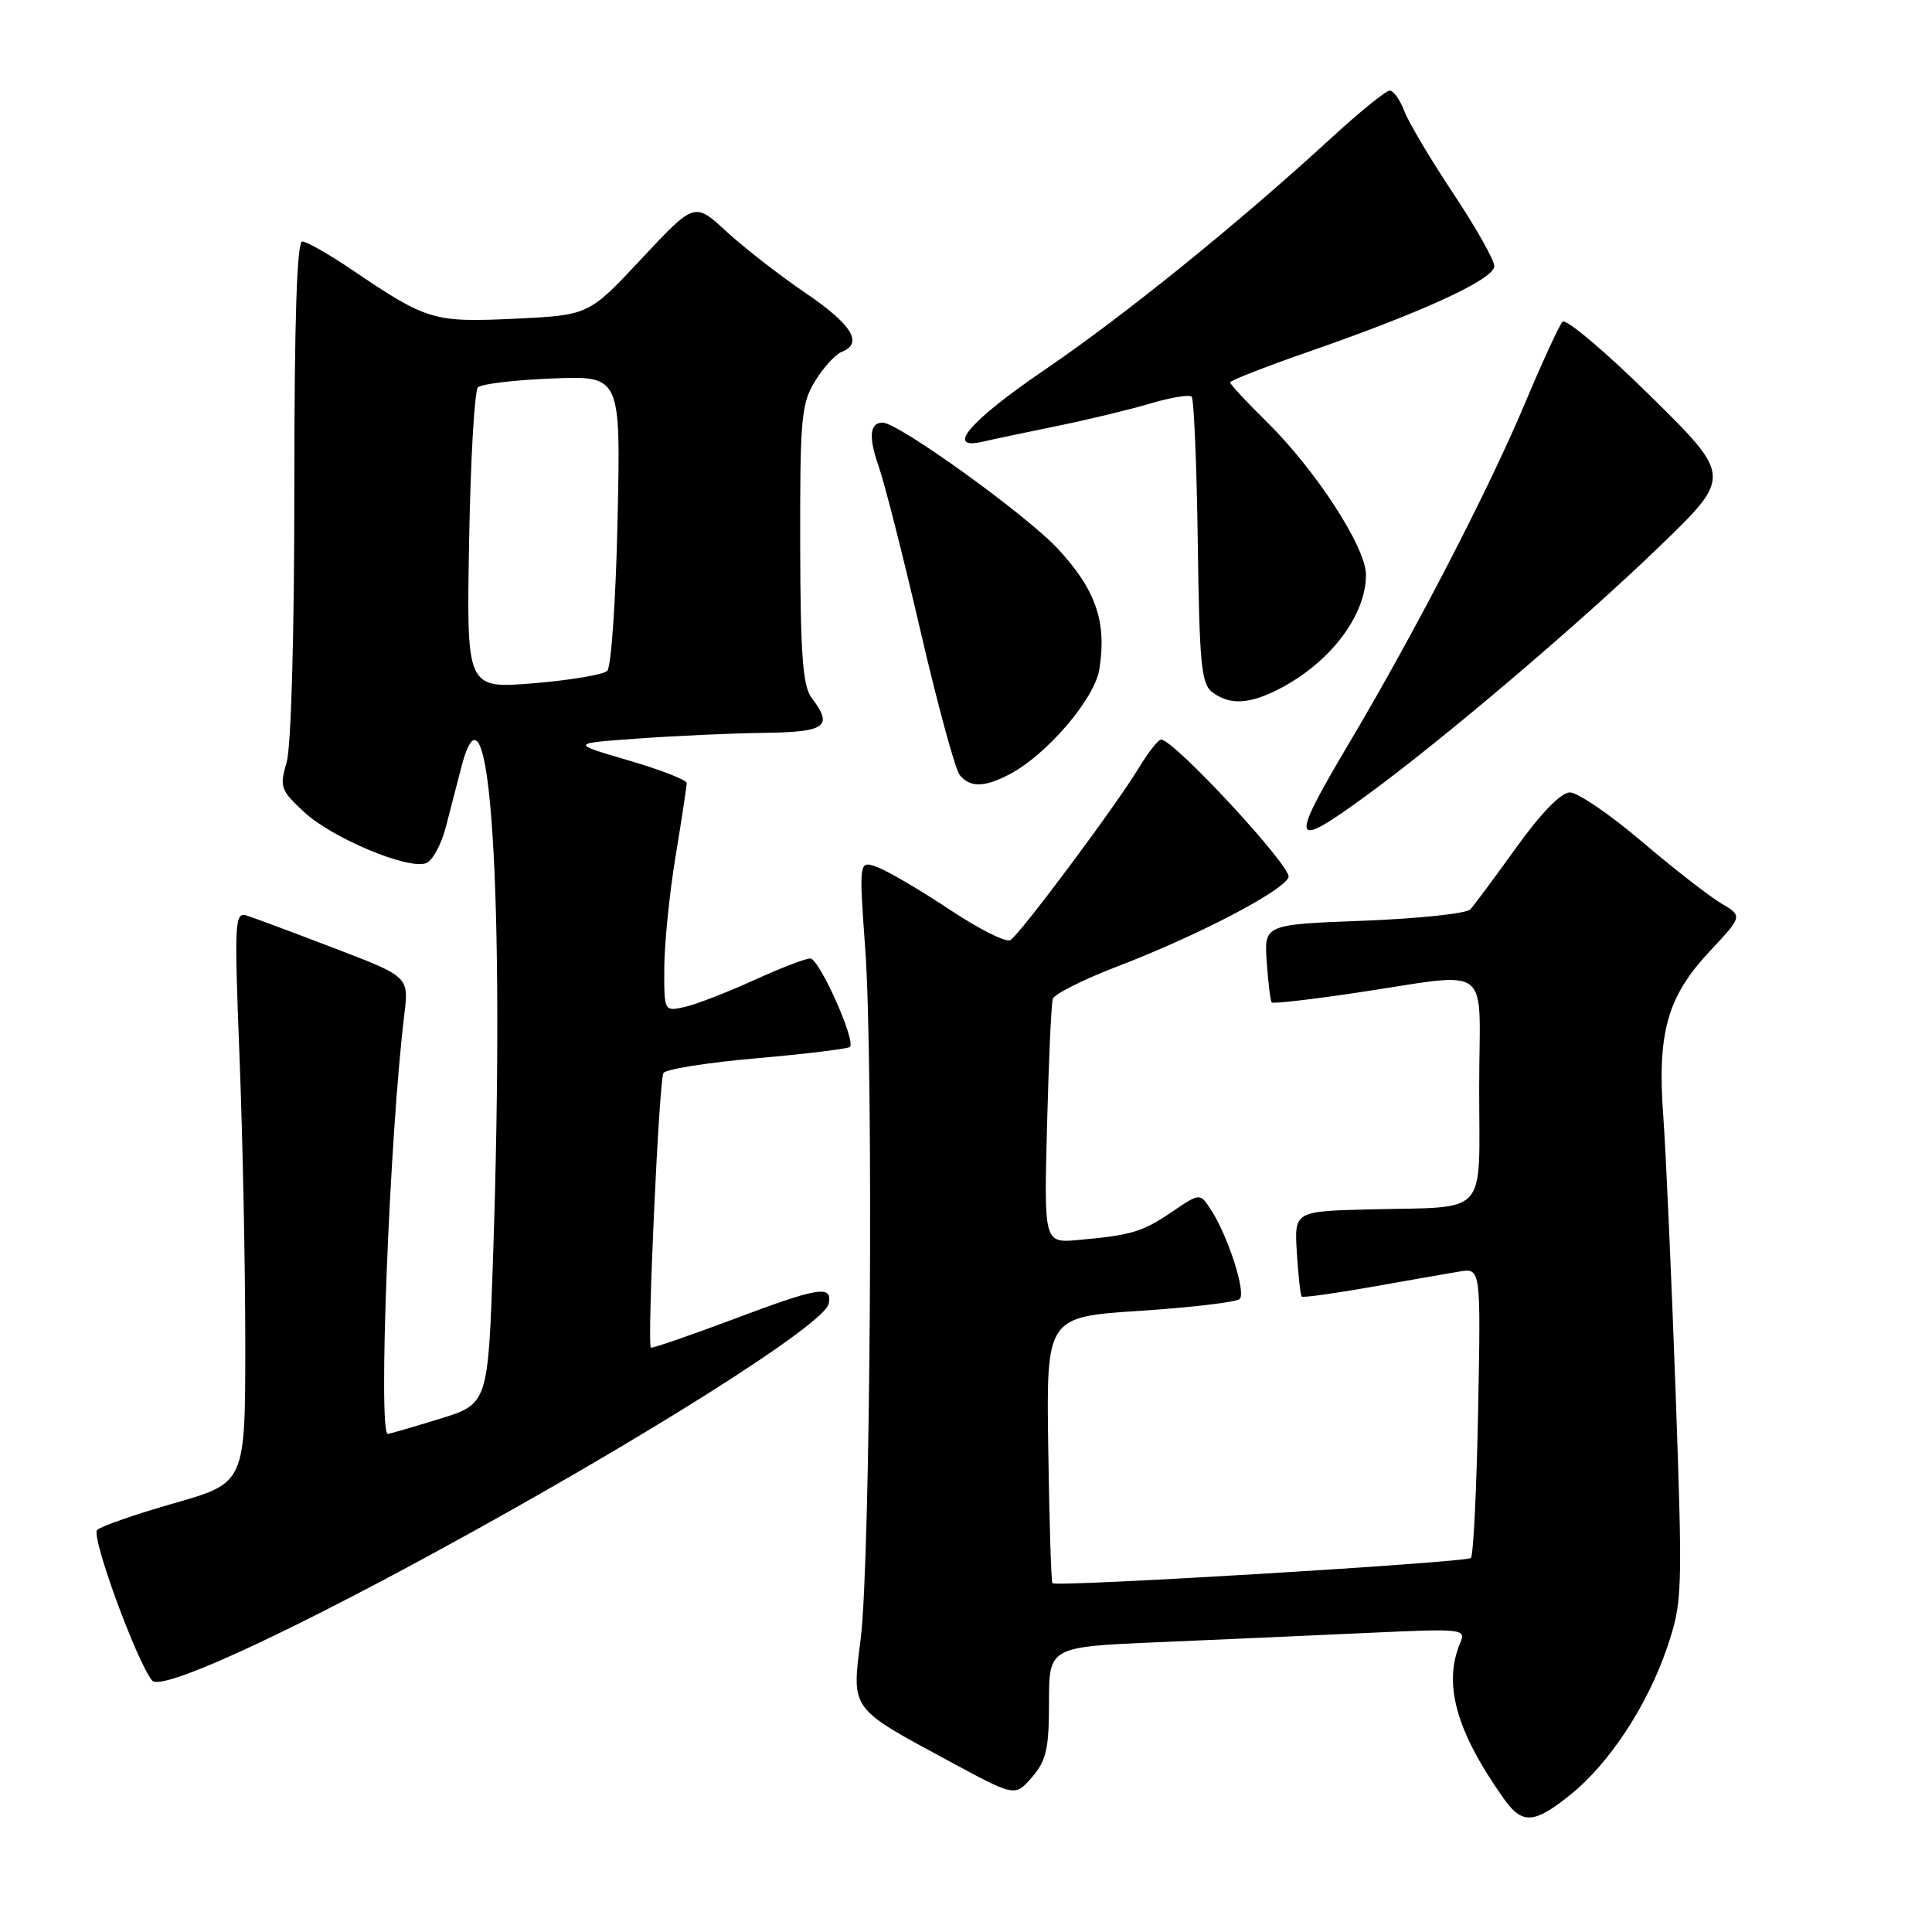 <?xml version="1.0" encoding="UTF-8" standalone="no"?>
<!DOCTYPE svg PUBLIC "-//W3C//DTD SVG 1.1//EN" "http://www.w3.org/Graphics/SVG/1.1/DTD/svg11.dtd" >
<svg xmlns="http://www.w3.org/2000/svg" xmlns:xlink="http://www.w3.org/1999/xlink" version="1.1" viewBox="0 0 256 256">
 <g >
 <path fill="currentColor"
d=" M 208.09 237.81 C 213.27 233.64 218.33 225.92 220.93 218.22 C 222.94 212.24 222.97 211.15 222.02 184.27 C 221.47 169.00 220.74 152.68 220.40 148.00 C 219.57 136.85 220.91 132.08 226.53 126.07 C 230.92 121.38 230.92 121.38 228.05 119.69 C 226.47 118.75 221.73 115.07 217.53 111.49 C 213.33 107.92 209.05 105.00 208.02 105.00 C 206.86 105.00 204.22 107.71 200.95 112.25 C 198.08 116.24 195.33 119.95 194.82 120.50 C 194.32 121.05 187.96 121.72 180.70 122.00 C 167.50 122.50 167.50 122.50 167.85 127.50 C 168.04 130.25 168.34 132.65 168.51 132.83 C 168.68 133.01 173.47 132.47 179.16 131.63 C 198.23 128.82 196.00 127.16 196.00 144.15 C 196.00 161.46 197.44 159.86 181.50 160.25 C 171.50 160.50 171.50 160.50 171.84 166.00 C 172.03 169.03 172.32 171.64 172.48 171.80 C 172.64 171.97 176.76 171.40 181.64 170.54 C 186.51 169.67 191.79 168.75 193.36 168.49 C 196.22 168.01 196.22 168.01 195.86 186.92 C 195.66 197.32 195.23 206.10 194.90 206.44 C 194.29 207.04 139.98 210.32 139.45 209.78 C 139.29 209.62 139.04 201.62 138.90 192.00 C 138.64 174.50 138.64 174.50 151.07 173.69 C 157.91 173.24 163.85 172.54 164.27 172.12 C 165.13 171.27 162.70 163.72 160.46 160.30 C 159.00 158.06 159.00 158.06 155.32 160.56 C 151.37 163.24 149.98 163.66 142.92 164.30 C 138.33 164.72 138.33 164.72 138.74 149.11 C 138.96 140.52 139.30 132.98 139.50 132.35 C 139.70 131.72 143.60 129.76 148.18 128.01 C 158.77 123.94 170.04 118.06 170.74 116.24 C 171.24 114.93 155.56 98.00 153.85 98.00 C 153.47 98.00 152.15 99.69 150.90 101.75 C 147.92 106.69 135.19 123.77 133.88 124.57 C 133.32 124.92 129.72 123.11 125.87 120.55 C 122.03 118.00 117.74 115.47 116.34 114.94 C 113.80 113.97 113.80 113.97 114.65 125.74 C 115.77 141.28 115.34 206.79 114.05 217.10 C 112.85 226.68 112.49 226.20 126.00 233.49 C 134.50 238.08 134.50 238.08 136.75 235.48 C 138.64 233.30 139.00 231.72 139.00 225.55 C 139.00 218.21 139.00 218.21 153.75 217.59 C 161.86 217.24 174.31 216.69 181.40 216.36 C 193.74 215.79 194.27 215.84 193.51 217.63 C 191.19 223.09 192.91 229.34 199.20 238.25 C 201.69 241.79 203.23 241.71 208.09 237.81 Z  M 57.19 205.94 C 84.87 190.89 109.28 175.49 109.81 172.74 C 110.30 170.23 108.55 170.52 96.89 174.91 C 91.17 177.05 86.38 178.70 86.24 178.56 C 85.73 178.07 87.33 143.09 87.91 142.18 C 88.23 141.67 93.82 140.78 100.33 140.22 C 106.83 139.65 112.36 138.97 112.62 138.72 C 113.43 137.90 108.55 127.00 107.36 127.00 C 106.74 127.00 103.36 128.30 99.86 129.90 C 96.36 131.49 92.26 133.08 90.75 133.42 C 88.00 134.04 88.00 134.04 88.02 128.27 C 88.03 125.10 88.70 118.45 89.51 113.50 C 90.33 108.55 90.99 104.17 91.00 103.76 C 91.00 103.35 87.53 102.00 83.29 100.76 C 75.57 98.50 75.57 98.50 84.54 97.86 C 89.47 97.50 96.99 97.16 101.25 97.11 C 109.48 96.99 110.44 96.28 107.53 92.44 C 106.37 90.90 106.06 86.70 106.03 72.12 C 106.00 55.39 106.18 53.44 108.02 50.47 C 109.13 48.67 110.71 46.94 111.52 46.63 C 114.43 45.51 112.90 43.01 106.76 38.84 C 103.33 36.51 98.61 32.84 96.27 30.69 C 92.03 26.77 92.03 26.77 85.03 34.26 C 78.03 41.76 78.03 41.76 68.26 42.23 C 57.47 42.74 56.60 42.48 46.80 35.86 C 43.67 33.73 40.64 32.00 40.05 32.00 C 39.34 32.00 39.00 42.45 39.00 64.76 C 39.00 84.11 38.58 98.94 37.98 101.01 C 37.02 104.27 37.18 104.71 40.32 107.62 C 44.05 111.07 54.10 115.28 56.47 114.37 C 57.30 114.06 58.46 111.93 59.06 109.65 C 59.65 107.37 60.58 103.78 61.12 101.69 C 64.91 87.06 66.95 118.30 65.34 166.35 C 64.68 186.02 64.68 186.02 58.24 188.01 C 54.69 189.10 51.61 190.00 51.39 190.00 C 50.07 190.00 51.61 150.57 53.57 134.46 C 54.18 129.42 54.18 129.42 44.34 125.66 C 38.93 123.59 33.71 121.64 32.74 121.33 C 31.09 120.80 31.03 121.92 31.74 140.13 C 32.16 150.78 32.50 167.82 32.50 177.99 C 32.50 196.49 32.50 196.49 23.12 199.17 C 17.97 200.64 13.35 202.25 12.87 202.73 C 12.03 203.57 18.10 220.16 20.16 222.68 C 21.31 224.08 36.27 217.31 57.19 205.94 Z  M 181.14 105.35 C 191.25 97.97 209.48 82.47 219.90 72.40 C 229.50 63.13 229.50 63.13 218.67 52.45 C 212.71 46.58 207.47 42.16 207.04 42.63 C 206.60 43.11 204.35 48.00 202.04 53.50 C 197.27 64.86 187.45 83.84 178.84 98.34 C 170.75 111.98 171.00 112.76 181.14 105.35 Z  M 133.80 102.58 C 138.71 100.00 145.02 92.62 145.66 88.73 C 146.68 82.43 145.22 78.15 140.18 72.73 C 135.98 68.20 119.03 56.00 116.95 56.00 C 115.23 56.00 115.06 57.91 116.43 61.80 C 117.21 64.01 119.70 73.82 121.97 83.61 C 124.24 93.40 126.58 101.99 127.17 102.70 C 128.56 104.38 130.45 104.34 133.80 102.58 Z  M 169.30 91.39 C 176.15 87.93 181.00 81.62 181.00 76.16 C 181.00 72.52 174.31 62.23 167.77 55.81 C 165.15 53.24 163.00 50.92 163.00 50.67 C 163.00 50.42 167.84 48.53 173.75 46.48 C 188.74 41.26 198.00 36.98 198.00 35.26 C 198.00 34.46 195.55 30.13 192.57 25.64 C 189.58 21.15 186.66 16.24 186.09 14.74 C 185.52 13.23 184.64 12.00 184.15 12.00 C 183.65 12.00 180.15 14.84 176.37 18.31 C 164.02 29.65 148.94 41.85 138.37 49.04 C 128.50 55.76 125.12 59.71 130.25 58.52 C 131.49 58.23 135.88 57.30 140.00 56.46 C 144.12 55.62 149.71 54.27 152.42 53.47 C 155.13 52.66 157.59 52.26 157.90 52.56 C 158.20 52.87 158.57 61.53 158.71 71.81 C 158.93 88.11 159.18 90.66 160.67 91.75 C 162.97 93.43 165.46 93.32 169.30 91.39 Z  M 62.16 71.71 C 62.35 60.96 62.87 51.79 63.33 51.33 C 63.79 50.87 68.23 50.34 73.20 50.15 C 82.25 49.79 82.25 49.79 81.83 68.88 C 81.61 79.38 80.99 88.39 80.46 88.90 C 79.93 89.40 75.52 90.14 70.66 90.54 C 61.81 91.25 61.81 91.25 62.16 71.71 Z "/>
</g>
</svg>